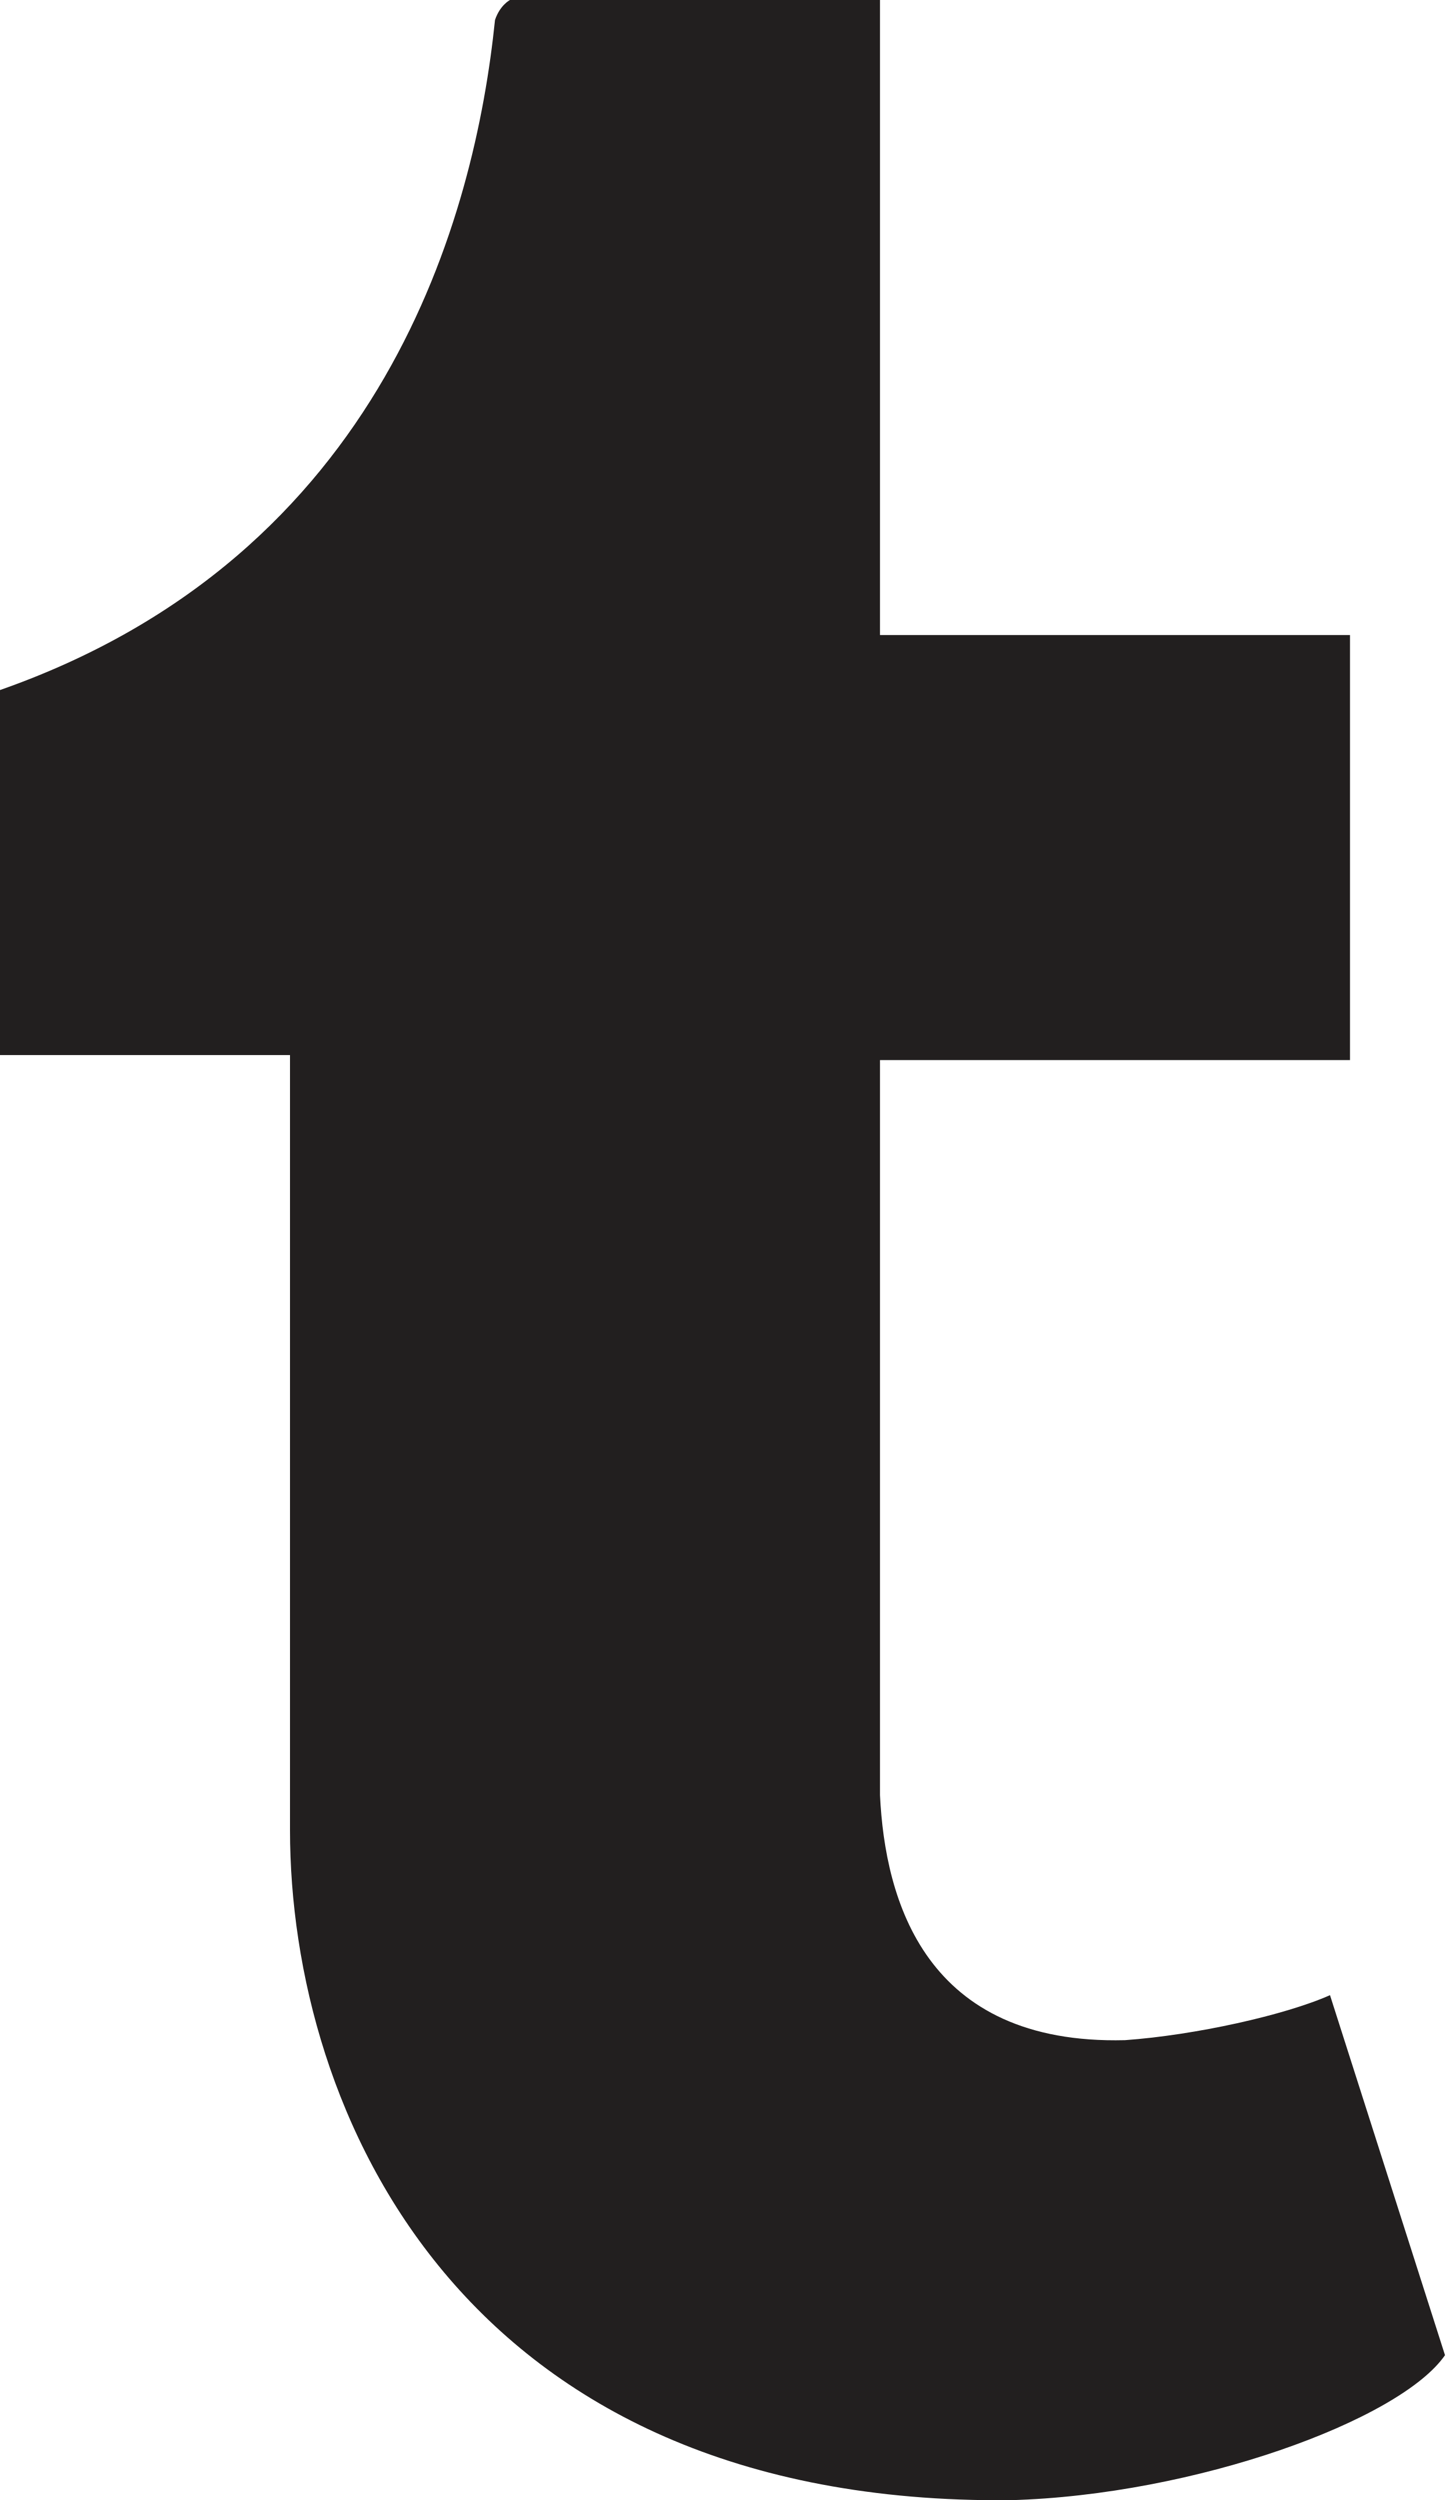 <?xml version="1.0" encoding="utf-8"?>
<!-- Generator: Adobe Illustrator 19.1.0, SVG Export Plug-In . SVG Version: 6.00 Build 0)  -->
<svg version="1.1" id="Layer_1" xmlns="http://www.w3.org/2000/svg" xmlns:xlink="http://www.w3.org/1999/xlink" x="0px" y="0px"
	 viewBox="0 0 29 50" enable-background="new 0 0 29 50" xml:space="preserve">
<path fill="#221F1F" d="M26.6,39.9c-0.9,0.4-2.7,0.8-4.1,0.9c-4,0.1-4.8-2.8-4.9-4.9V21.2h9.4v-8.5h-9.4V0c0,0-7.3,0-7.4,0
	C10.2,0,10,0.1,9.9,0.4C9.5,4.3,7.7,11.1,0,13.8v7.3h5.8v15.5c0,5.6,3.4,13.5,14.4,13.4c3.7-0.1,7.8-1.6,8.7-2.9L26.6,39.9z"/>
</svg>

